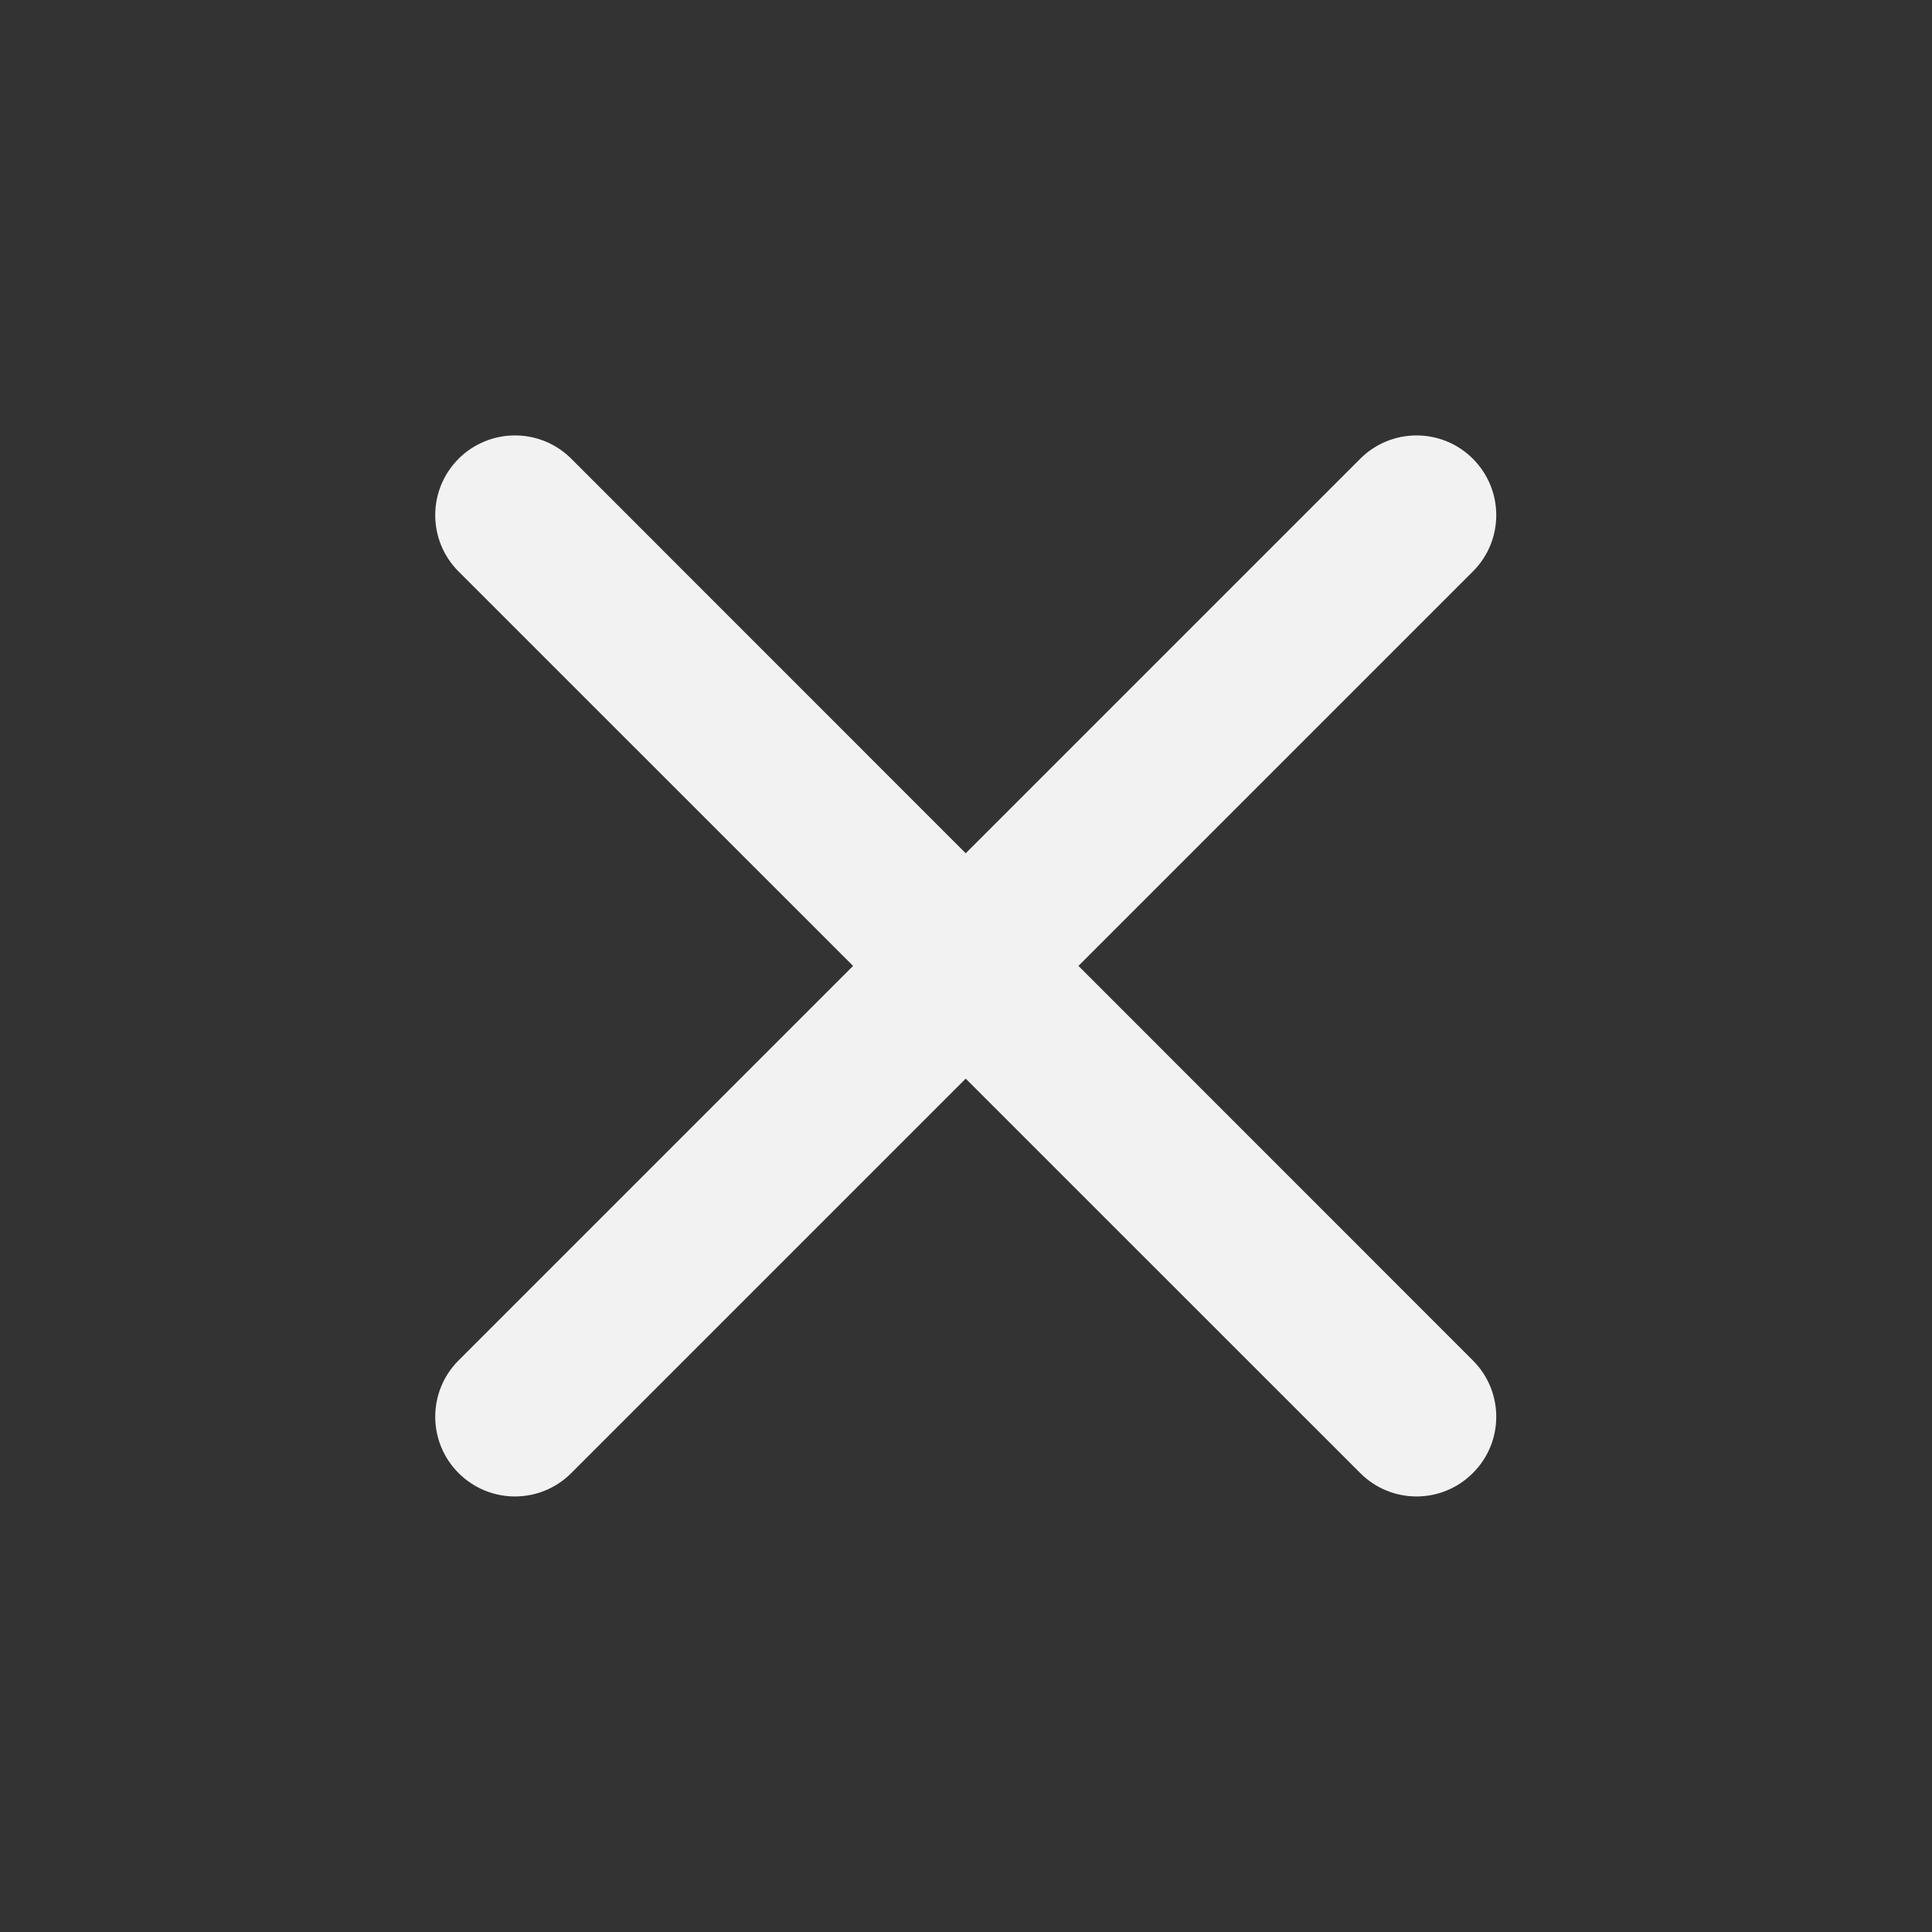 <svg width="20" height="20" viewBox="0 0 20 20" fill="none" xmlns="http://www.w3.org/2000/svg">
<rect x="0" y="0" width="20" height="20" fill="#333333" stroke="none"/>
<path d="M5.914 15.249C5.592 15.572 5.07 15.572 4.747 15.249C4.425 14.927 4.425 14.405 4.747 14.083L8.831 9.999L4.747 5.916C4.425 5.594 4.425 5.072 4.747 4.749C5.07 4.427 5.592 4.427 5.914 4.749L9.997 8.833L14.081 4.749C14.403 4.427 14.925 4.427 15.247 4.749C15.57 5.072 15.57 5.594 15.247 5.916L11.164 9.999L15.247 14.083C15.57 14.405 15.57 14.927 15.247 15.249C14.925 15.572 14.403 15.572 14.081 15.249L9.997 11.166L5.914 15.249Z" fill="#F2F2F2"/>
</svg>
